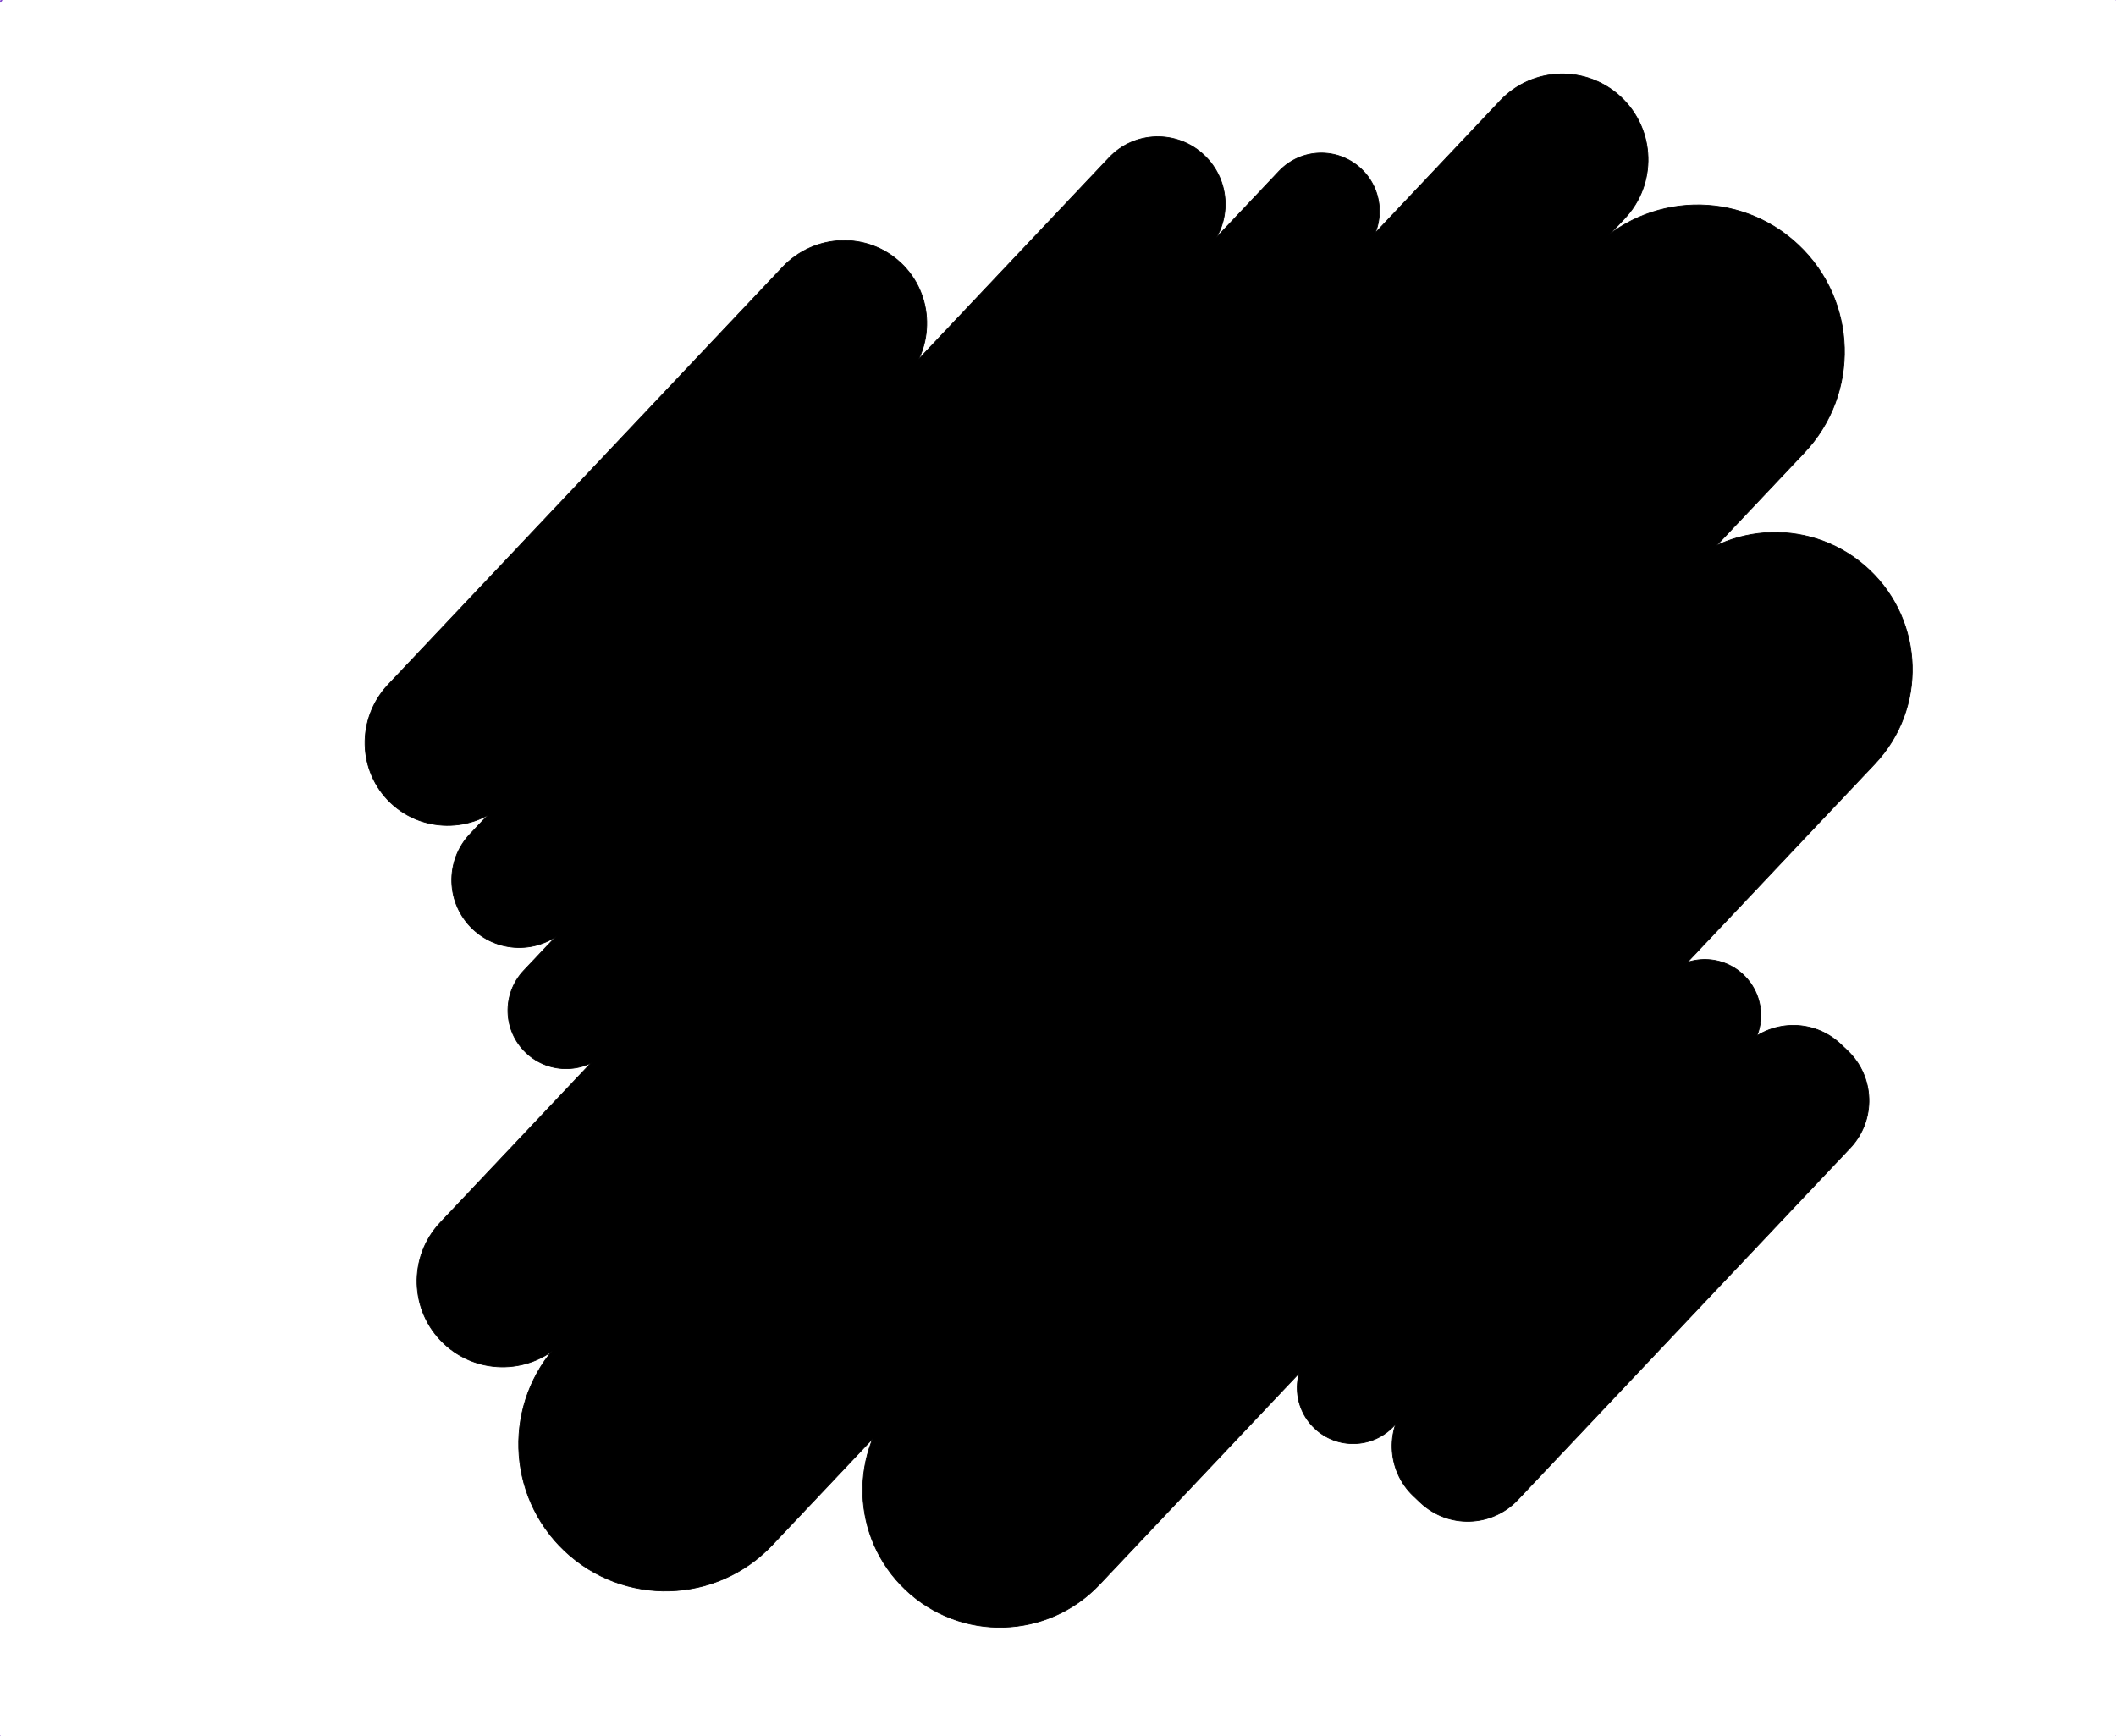 <?xml version="1.0" encoding="UTF-8" standalone="no"?>
<!DOCTYPE svg PUBLIC "-//W3C//DTD SVG 1.1//EN" "http://www.w3.org/Graphics/SVG/1.1/DTD/svg11.dtd">
<!-- Created with Vectornator (http://vectornator.io/) -->
<svg height="100%" stroke-miterlimit="10" style="fill-rule:nonzero;clip-rule:evenodd;stroke-linecap:round;stroke-linejoin:round;" version="1.1" viewBox="0 0 2868.45 2353.26" width="100%" xml:space="preserve" xmlns="http://www.w3.org/2000/svg" xmlns:vectornator="http://vectornator.io" xmlns:xlink="http://www.w3.org/1999/xlink">
<defs/>
<clipPath id="ArtboardFrame">
<rect height="2353.26" width="2868.45" x="0" y="0"/>
</clipPath>
<g clip-path="url(#ArtboardFrame)" id="레이어-3" vectornator:layerName="레이어 3">
<path d="M526.315 927.934L1060.86 362.156C1104.21 316.279 1176.05 313.765 1221.32 356.541L1221.32 356.541C1266.59 399.316 1268.16 471.183 1224.82 517.06L690.27 1082.84C646.926 1128.71 575.086 1131.23 529.811 1088.45L529.811 1088.45C484.537 1045.68 482.971 973.811 526.315 927.934Z" fill="#000000" fill-rule="nonzero" opacity="1" stroke="#000000" stroke-linecap="butt" stroke-linejoin="round" stroke-width="1"/>
<path d="M710.062 1315.62L1733.76 232.118C1763.67 200.451 1813.6 199.034 1845.27 228.953L1845.27 228.953C1876.93 258.872 1878.35 308.796 1848.43 340.463L824.738 1423.97C794.819 1455.64 744.894 1457.05 713.227 1427.13L713.227 1427.13C681.561 1397.22 680.143 1347.29 710.062 1315.62Z" fill="#000000" fill-rule="nonzero" opacity="1" stroke="#000000" stroke-linecap="butt" stroke-linejoin="round" stroke-width="1"/>
<path d="M637.16 1130.63L1503.44 213.742C1537.94 177.222 1595.62 175.687 1632.27 210.313L1632.27 210.313C1668.92 244.94 1670.66 302.616 1636.16 339.136L769.881 1256.03C735.377 1292.55 677.695 1294.08 641.045 1259.46L641.045 1259.46C604.395 1224.83 602.656 1167.15 637.16 1130.63Z" fill="#000000" fill-rule="nonzero" opacity="1" stroke="#000000" stroke-linecap="butt" stroke-linejoin="round" stroke-width="1"/>
<path d="M597.011 1657.08L2033.54 136.615C2077.6 89.99 2151.1 87.904 2197.73 131.955L2197.73 131.955C2244.35 176.006 2246.44 249.513 2202.39 296.138L765.854 1816.61C721.803 1863.23 648.296 1865.32 601.671 1821.27L601.671 1821.27C555.046 1777.22 552.96 1703.71 597.011 1657.08Z" fill="#000000" fill-rule="nonzero" opacity="1" stroke="#000000" stroke-linecap="butt" stroke-linejoin="round" stroke-width="1"/>
<path d="M757.473 1821.02L2156.62 340.123C2232.11 260.221 2358.08 256.645 2437.98 332.137L2437.98 332.137C2517.88 407.628 2521.46 533.599 2445.97 613.501L1046.82 2094.4C971.333 2174.3 845.362 2177.87 765.46 2102.38L765.46 2102.38C685.558 2026.89 681.982 1900.92 757.473 1821.02Z" fill="#000000" fill-rule="nonzero" opacity="1" stroke="#000000" stroke-linecap="butt" stroke-linejoin="round" stroke-width="1"/>
<path d="M1220.3 1892.26L2271.2 779.967C2341.73 705.308 2459.44 701.967 2534.1 772.504L2534.1 772.504C2608.75 843.042 2612.1 960.746 2541.56 1035.4L1490.66 2147.7C1420.13 2222.36 1302.42 2225.7 1227.76 2155.16L1227.76 2155.16C1153.11 2084.63 1149.77 1966.92 1220.3 1892.26Z" fill="#000000" fill-rule="nonzero" opacity="1" stroke="#000000" stroke-linecap="butt" stroke-linejoin="round" stroke-width="1"/>
<path d="M1779.2 1829.07L2256.02 1324.39C2284.78 1293.96 2332.76 1292.59 2363.19 1321.35L2363.19 1321.35C2393.63 1350.1 2394.99 1398.09 2366.24 1428.52L1889.41 1933.2C1860.66 1963.64 1812.68 1965 1782.24 1936.25L1782.24 1936.25C1751.81 1907.49 1750.44 1859.51 1779.2 1829.07Z" fill="#000000" fill-rule="nonzero" opacity="1" stroke="#000000" stroke-linecap="butt" stroke-linejoin="round" stroke-width="1"/>
<path d="M1912.6 1896.12L2363.16 1419.24C2398.59 1381.73 2457.73 1380.05 2495.24 1415.49L2504.32 1424.07C2541.82 1459.51 2543.5 1518.64 2508.06 1556.15L2057.51 2033.03C2022.07 2070.54 1962.94 2072.22 1925.43 2036.78L1916.35 2028.2C1878.84 1992.77 1877.16 1933.63 1912.6 1896.12Z" fill="#000000" fill-rule="nonzero" opacity="1" stroke="#000000" stroke-linecap="butt" stroke-linejoin="round" stroke-width="1"/>
<path d="M-0.09 0.7C0.054 1.102 0.099 1.65 0.477 1.848C0.701 1.966 0.784 1.444 0.918 1.229C1.451 0.371 2.697-1.447 2.896-2.353C3.023-2.927 2.896-1.177 2.896-0.589C2.896 0.091 2.179 1.499 1.545 1.854C-0.33 2.903-1.303-2.69-0.09 0.7Z" fill="none" opacity="1" stroke="#7d43cb" stroke-linecap="round" stroke-linejoin="round" stroke-width="1"/>
<path d="M2868.47 0.217L2868.47 0.171L2868.47 0.124L2868.47 0.115L2868.47 0.107L2868.47 0.099L2868.47 0.09L2868.47 0.082L2868.47 0.059L2868.47 0.043L2868.45 0.043L2868.45 0.035L2868.45 0.027L2868.44 0.027L2868.43 0.027L2868.43 0.042L2868.43 0.049L2868.43 0.064L2868.44 0.078L2868.45 0.087L2868.45 0.087" fill="none" opacity="1" stroke="#7d43cb" stroke-linecap="round" stroke-linejoin="round" stroke-width="1"/>
<path d="M2868.37 2353.63L2868.37 2353.57L2868.37 2353.39L2868.37 2353.37L2868.37 2353.36L2868.37 2353.34L2868.37 2353.33L2868.37 2353.31L2868.37 2353.27L2868.37 2353.24L2868.38 2353.24L2868.4 2353.24L2868.41 2353.24L2868.42 2353.24L2868.42 2353.26L2868.42 2353.27L2868.42 2353.28L2868.42 2353.33L2868.42 2353.36L2868.42 2353.36" fill="none" opacity="1" stroke="#7d43cb" stroke-linecap="round" stroke-linejoin="round" stroke-width="1"/>
<path d="M-0.14 2353.35L-0.121 2353.29L-0.101 2353.23L-0.062 2353.23L-0.042 2353.23L-0.023 2353.19L0.015 2353.19L0.055 2353.19L0.095 2353.19L0.115 2353.19L0.152 2353.19L0.172 2353.19L0.191 2353.19L0.211 2353.19L0.232 2353.19L0.251 2353.19L0.271 2353.19L0.328 2353.19L0.328 2353.19" fill="none" opacity="1" stroke="#7d43cb" stroke-linecap="round" stroke-linejoin="round" stroke-width="1"/>
</g>
</svg>
